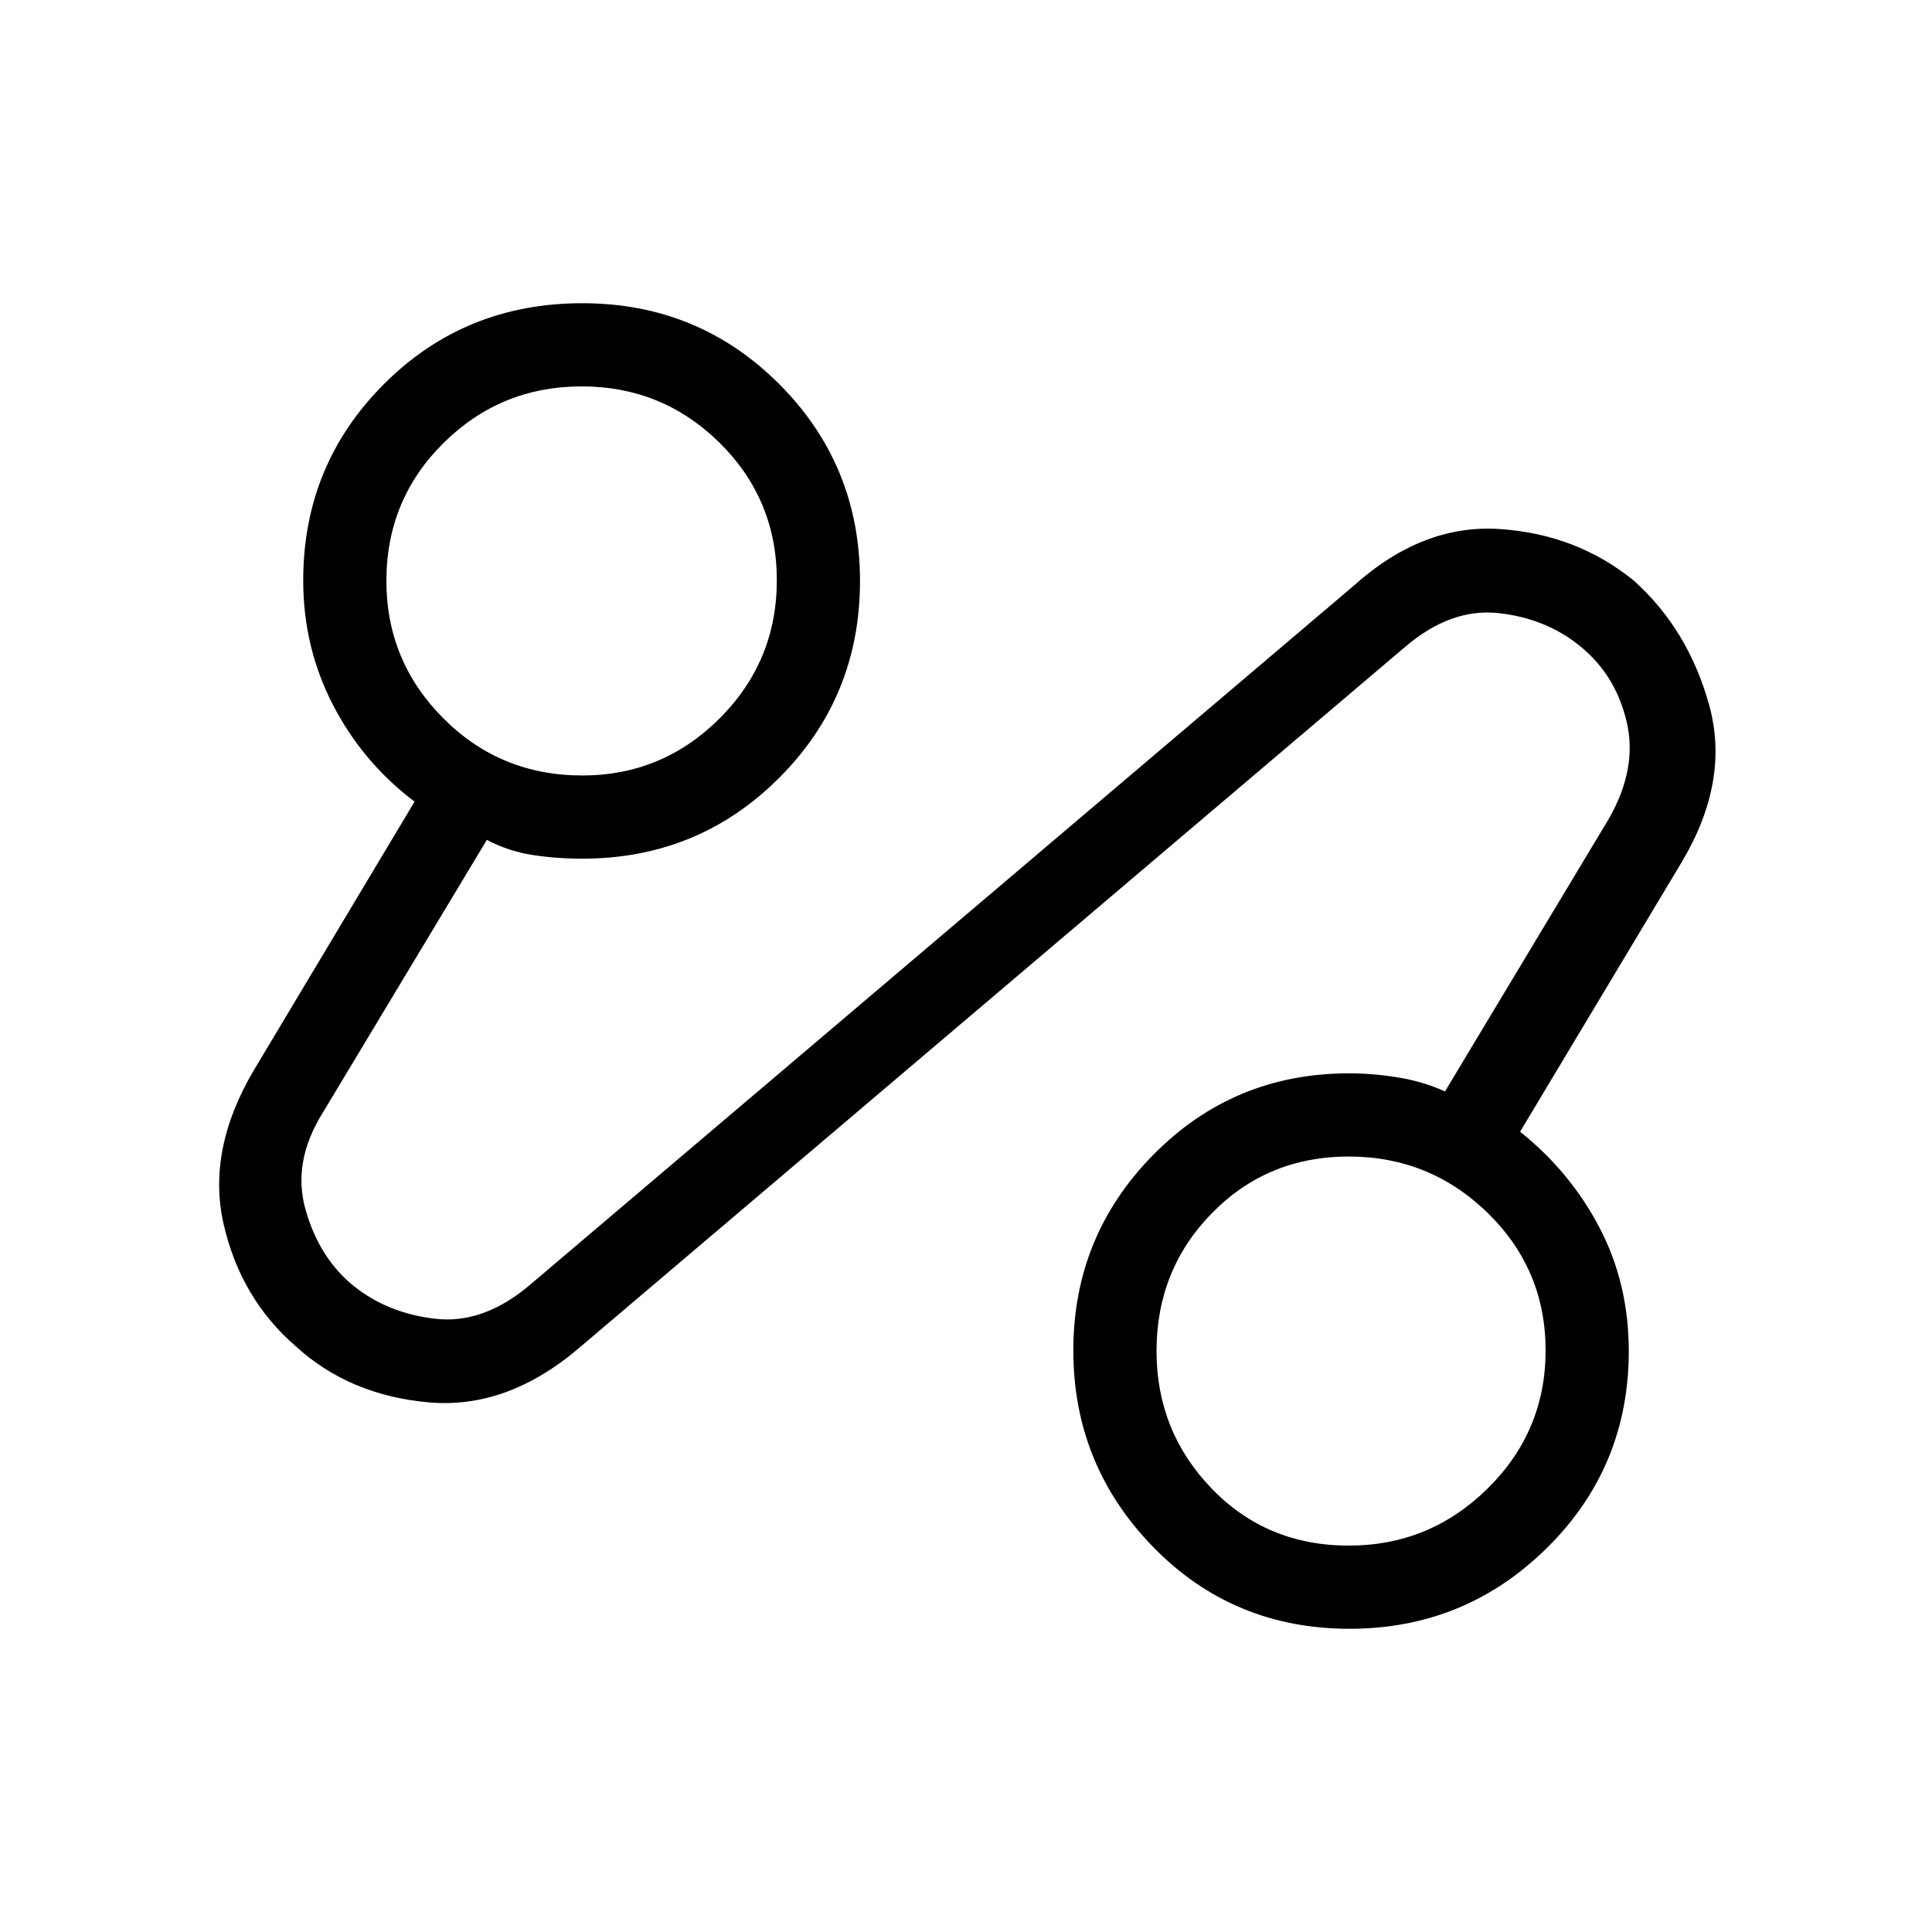 <svg xmlns="http://www.w3.org/2000/svg" height="40" viewBox="0 -960 960 960" width="40"><path d="M288.67-291q-36.21 31.33-75.61 27.83-39.39-3.5-66.06-27.83-27.33-23.67-35.83-60.5T126-428l80-133.67q-25.67-19.39-40.5-47.98-14.83-28.6-14.83-61.92 0-57.45 40.13-97.6 40.14-40.16 98.53-40.16 57.69 0 97.84 40.16 40.16 40.15 40.16 97.84 0 57.68-40.16 97.84-40.15 40.16-97.84 40.16-12.86 0-24.73-1.84-11.87-1.83-22.69-7.5L160.33-407q-15.33 24.57-8.38 48.52 6.95 23.95 23.87 37.51 16.91 13.56 40.49 16.26Q239.89-302 262.67-321l409.66-347.67q34.34-31 72.77-28.46 38.44 2.53 66.87 25.75 26.97 24.28 37.33 61.83 10.37 37.55-13.63 77.88l-80.34 134q25 20 39.5 47.77 14.5 27.76 14.5 61.23 0 57.69-40.67 97.84-40.68 40.16-98.08 40.16-57.95 0-97.6-40.67-39.65-40.68-39.65-97.65 0-56.97 39.87-97.33 39.86-40.35 97.13-40.35 11.59 0 24.13 2t23.54 7L799.33-553q14.34-25 9.02-48.02-5.31-23.02-22.5-37.33-17.18-14.32-41.02-16.98-23.83-2.67-46.5 16.66L288.67-291Zm381.52 99q40.26 0 69.03-28.4Q768-248.8 768-288.99q0-40.2-28.74-68.27-28.74-28.07-69.09-28.07-40.36 0-67.93 28.1-27.57 28.11-27.57 68.56 0 39.86 27.36 68.27 27.36 28.4 68.16 28.4ZM289.33-574.67q39.86 0 68.27-28.39 28.4-28.4 28.4-68.6 0-40.2-28.4-68.27Q329.2-768 289.01-768q-40.2 0-68.61 28.11-28.4 28.1-28.4 68.55 0 39.87 28.3 68.27t69.03 28.4Zm382 286Zm-382-382.66Z"/></svg>